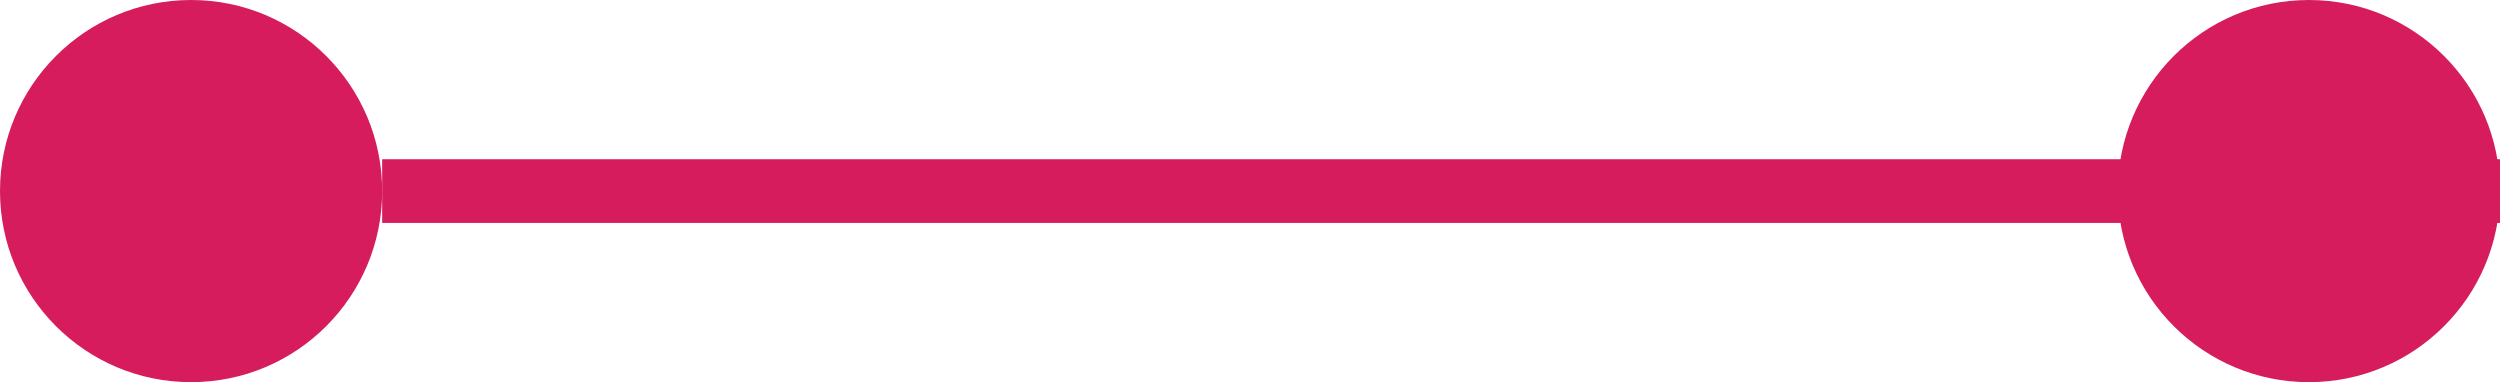 <svg width="157" height="24" viewBox="0 0 157 24" fill="none" xmlns="http://www.w3.org/2000/svg">
<g clip-path="url(#clip0_5_2099)">
<circle cx="12" cy="12" r="12" fill="#D61C5D"/>
<circle cx="145" cy="12" r="12" fill="#D61C5D"/>
<path d="M24 12H264" stroke="#D61C5D" stroke-width="4"/>
</g>
<defs>
<clipPath id="clip0_5_2099">
<rect width="157" height="24" fill="white"/>
</clipPath>
</defs>
</svg>
